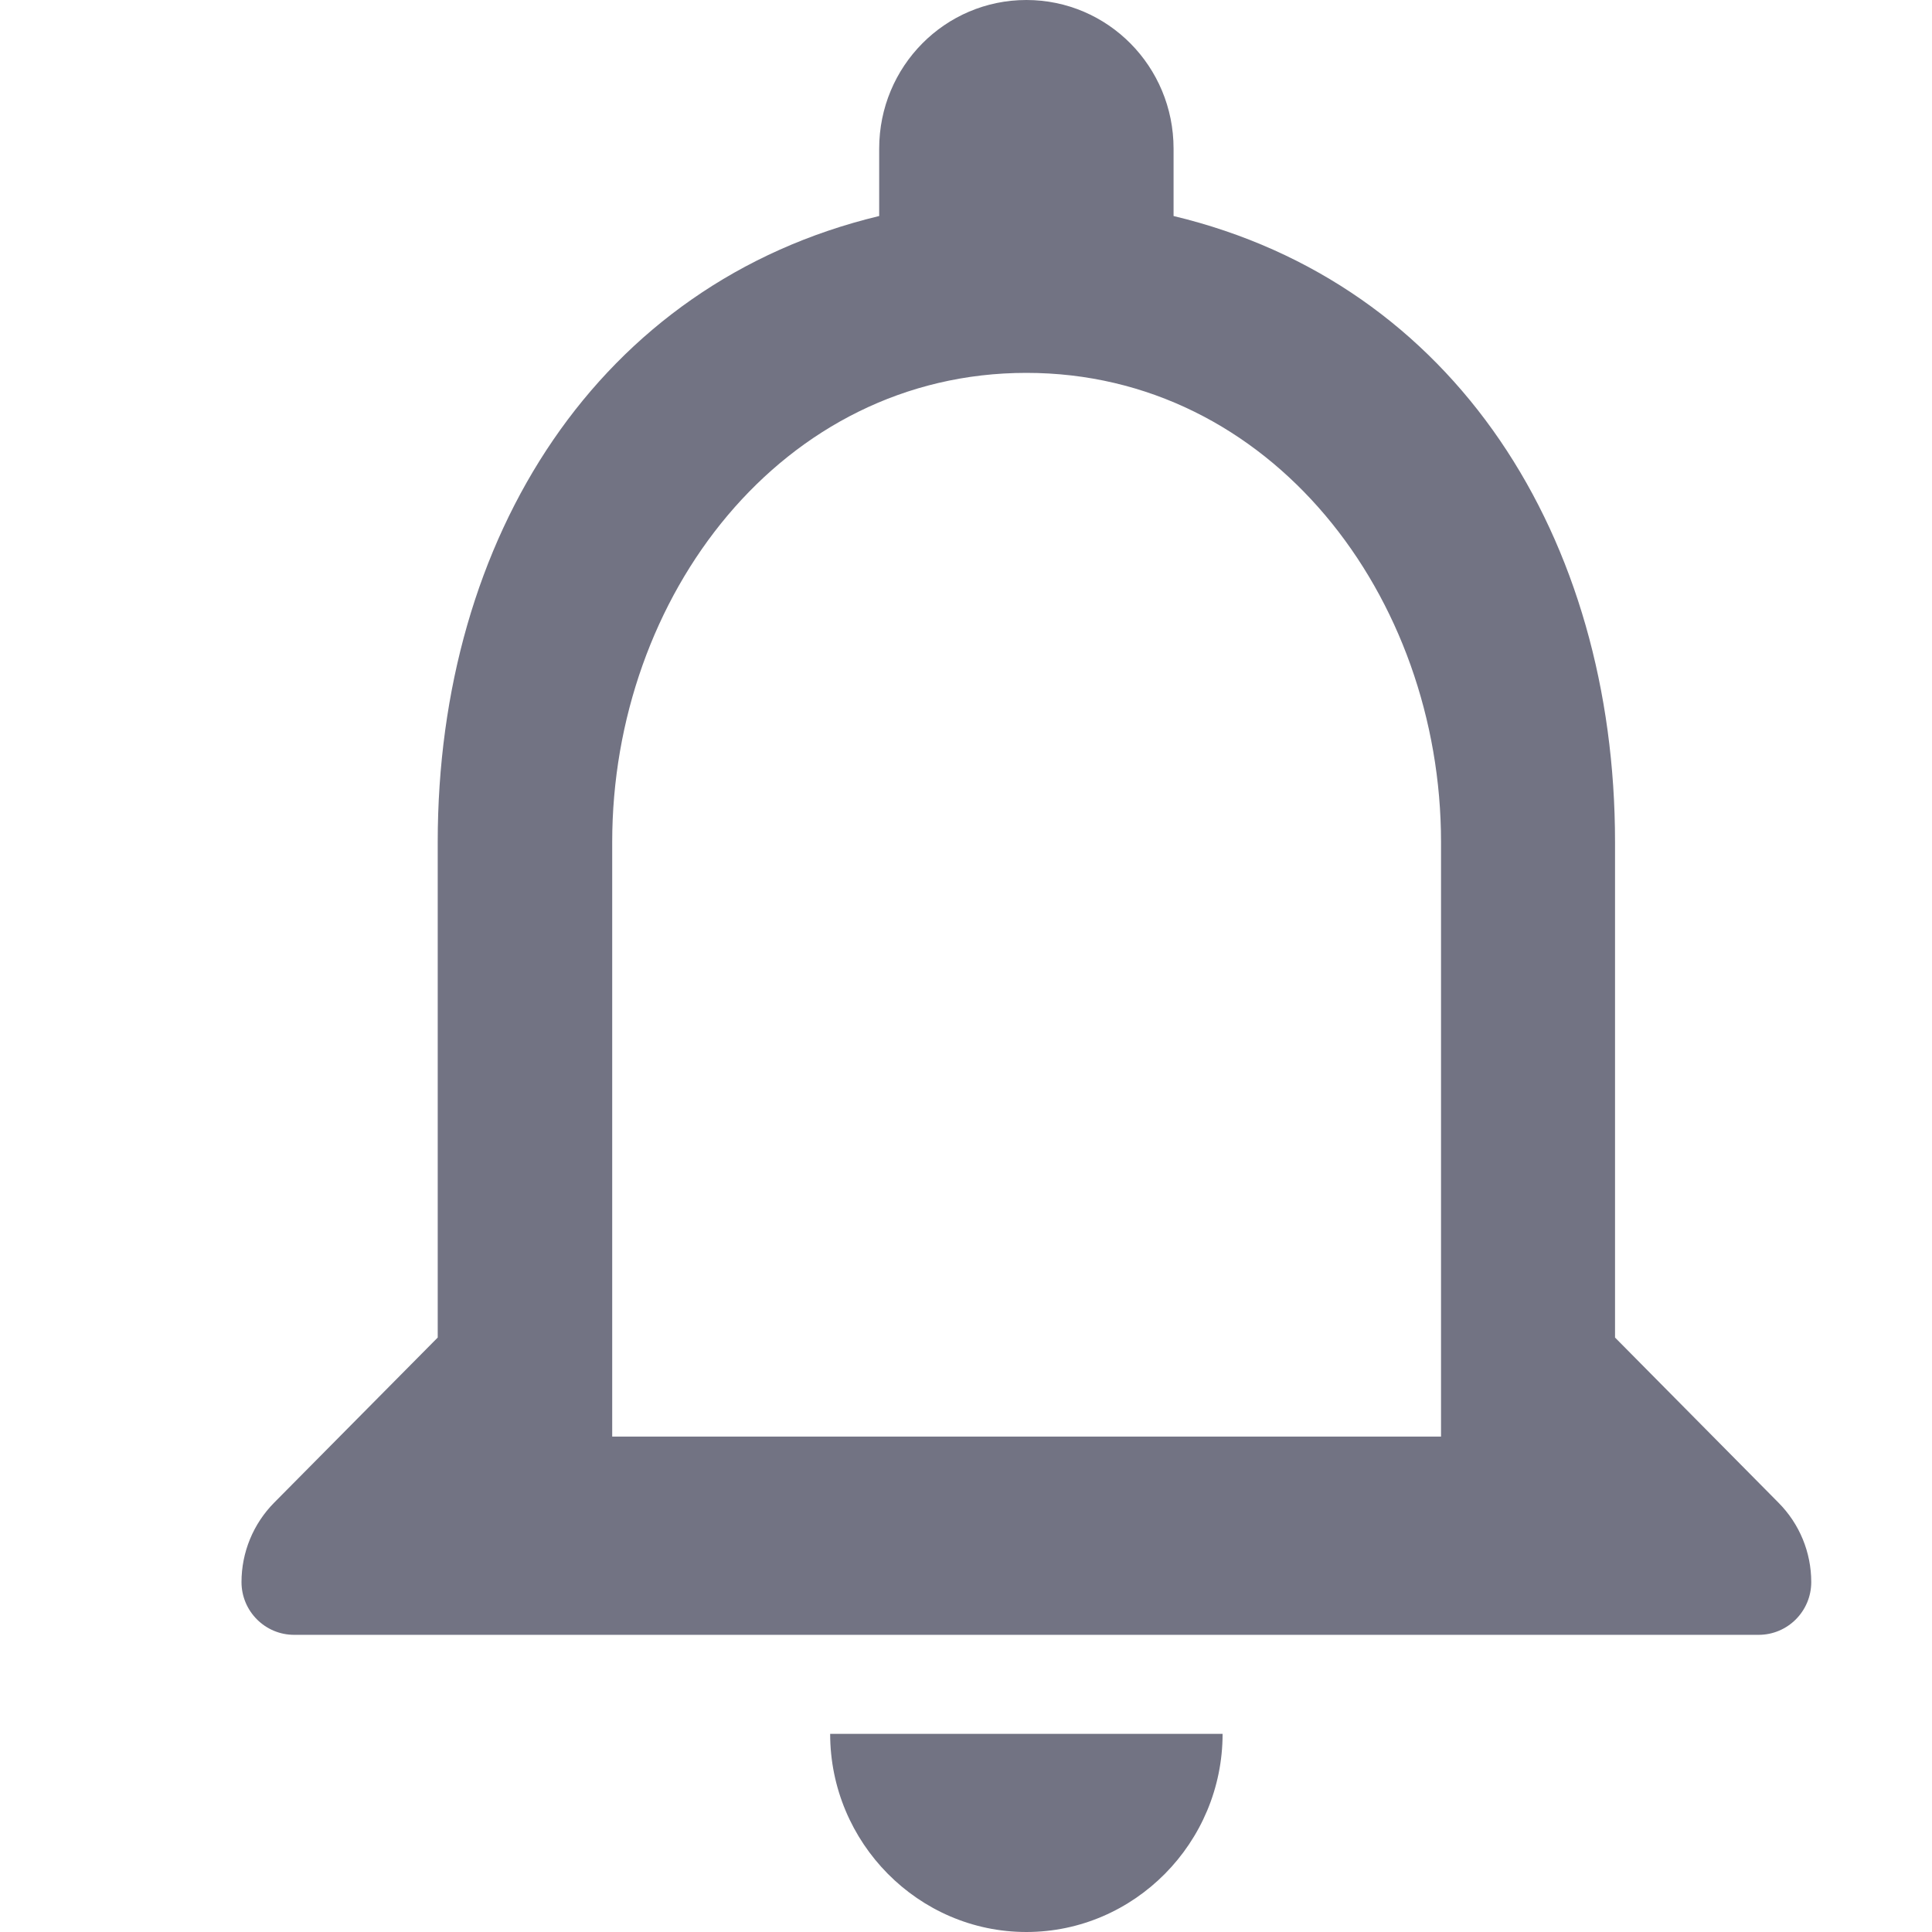 <svg width="16" height="16" viewBox="0 0 16 16" fill="none" xmlns="http://www.w3.org/2000/svg">
<path d="M8.5 16C9.394 16 10.125 15.261 10.125 14.359H6.875C6.875 15.261 7.606 16 8.5 16ZM13.375 11.077V6.974C13.375 4.455 12.051 2.347 9.719 1.789V1.231C9.719 0.55 9.174 0 8.5 0C7.826 0 7.281 0.55 7.281 1.231V1.789C4.957 2.347 3.625 4.447 3.625 6.974V11.077L2.27 12.445C2.097 12.62 2 12.856 2 13.102C2 13.343 2.195 13.539 2.436 13.539H14.564C14.805 13.539 15 13.343 15 13.102C15 12.856 14.903 12.62 14.729 12.445L13.375 11.077ZM11.934 11.897H5.07V6.974C5.07 4.939 6.477 3.088 8.5 3.088C10.523 3.088 11.934 4.939 11.934 6.974V11.897Z" fill="#727383"/>
</svg>

